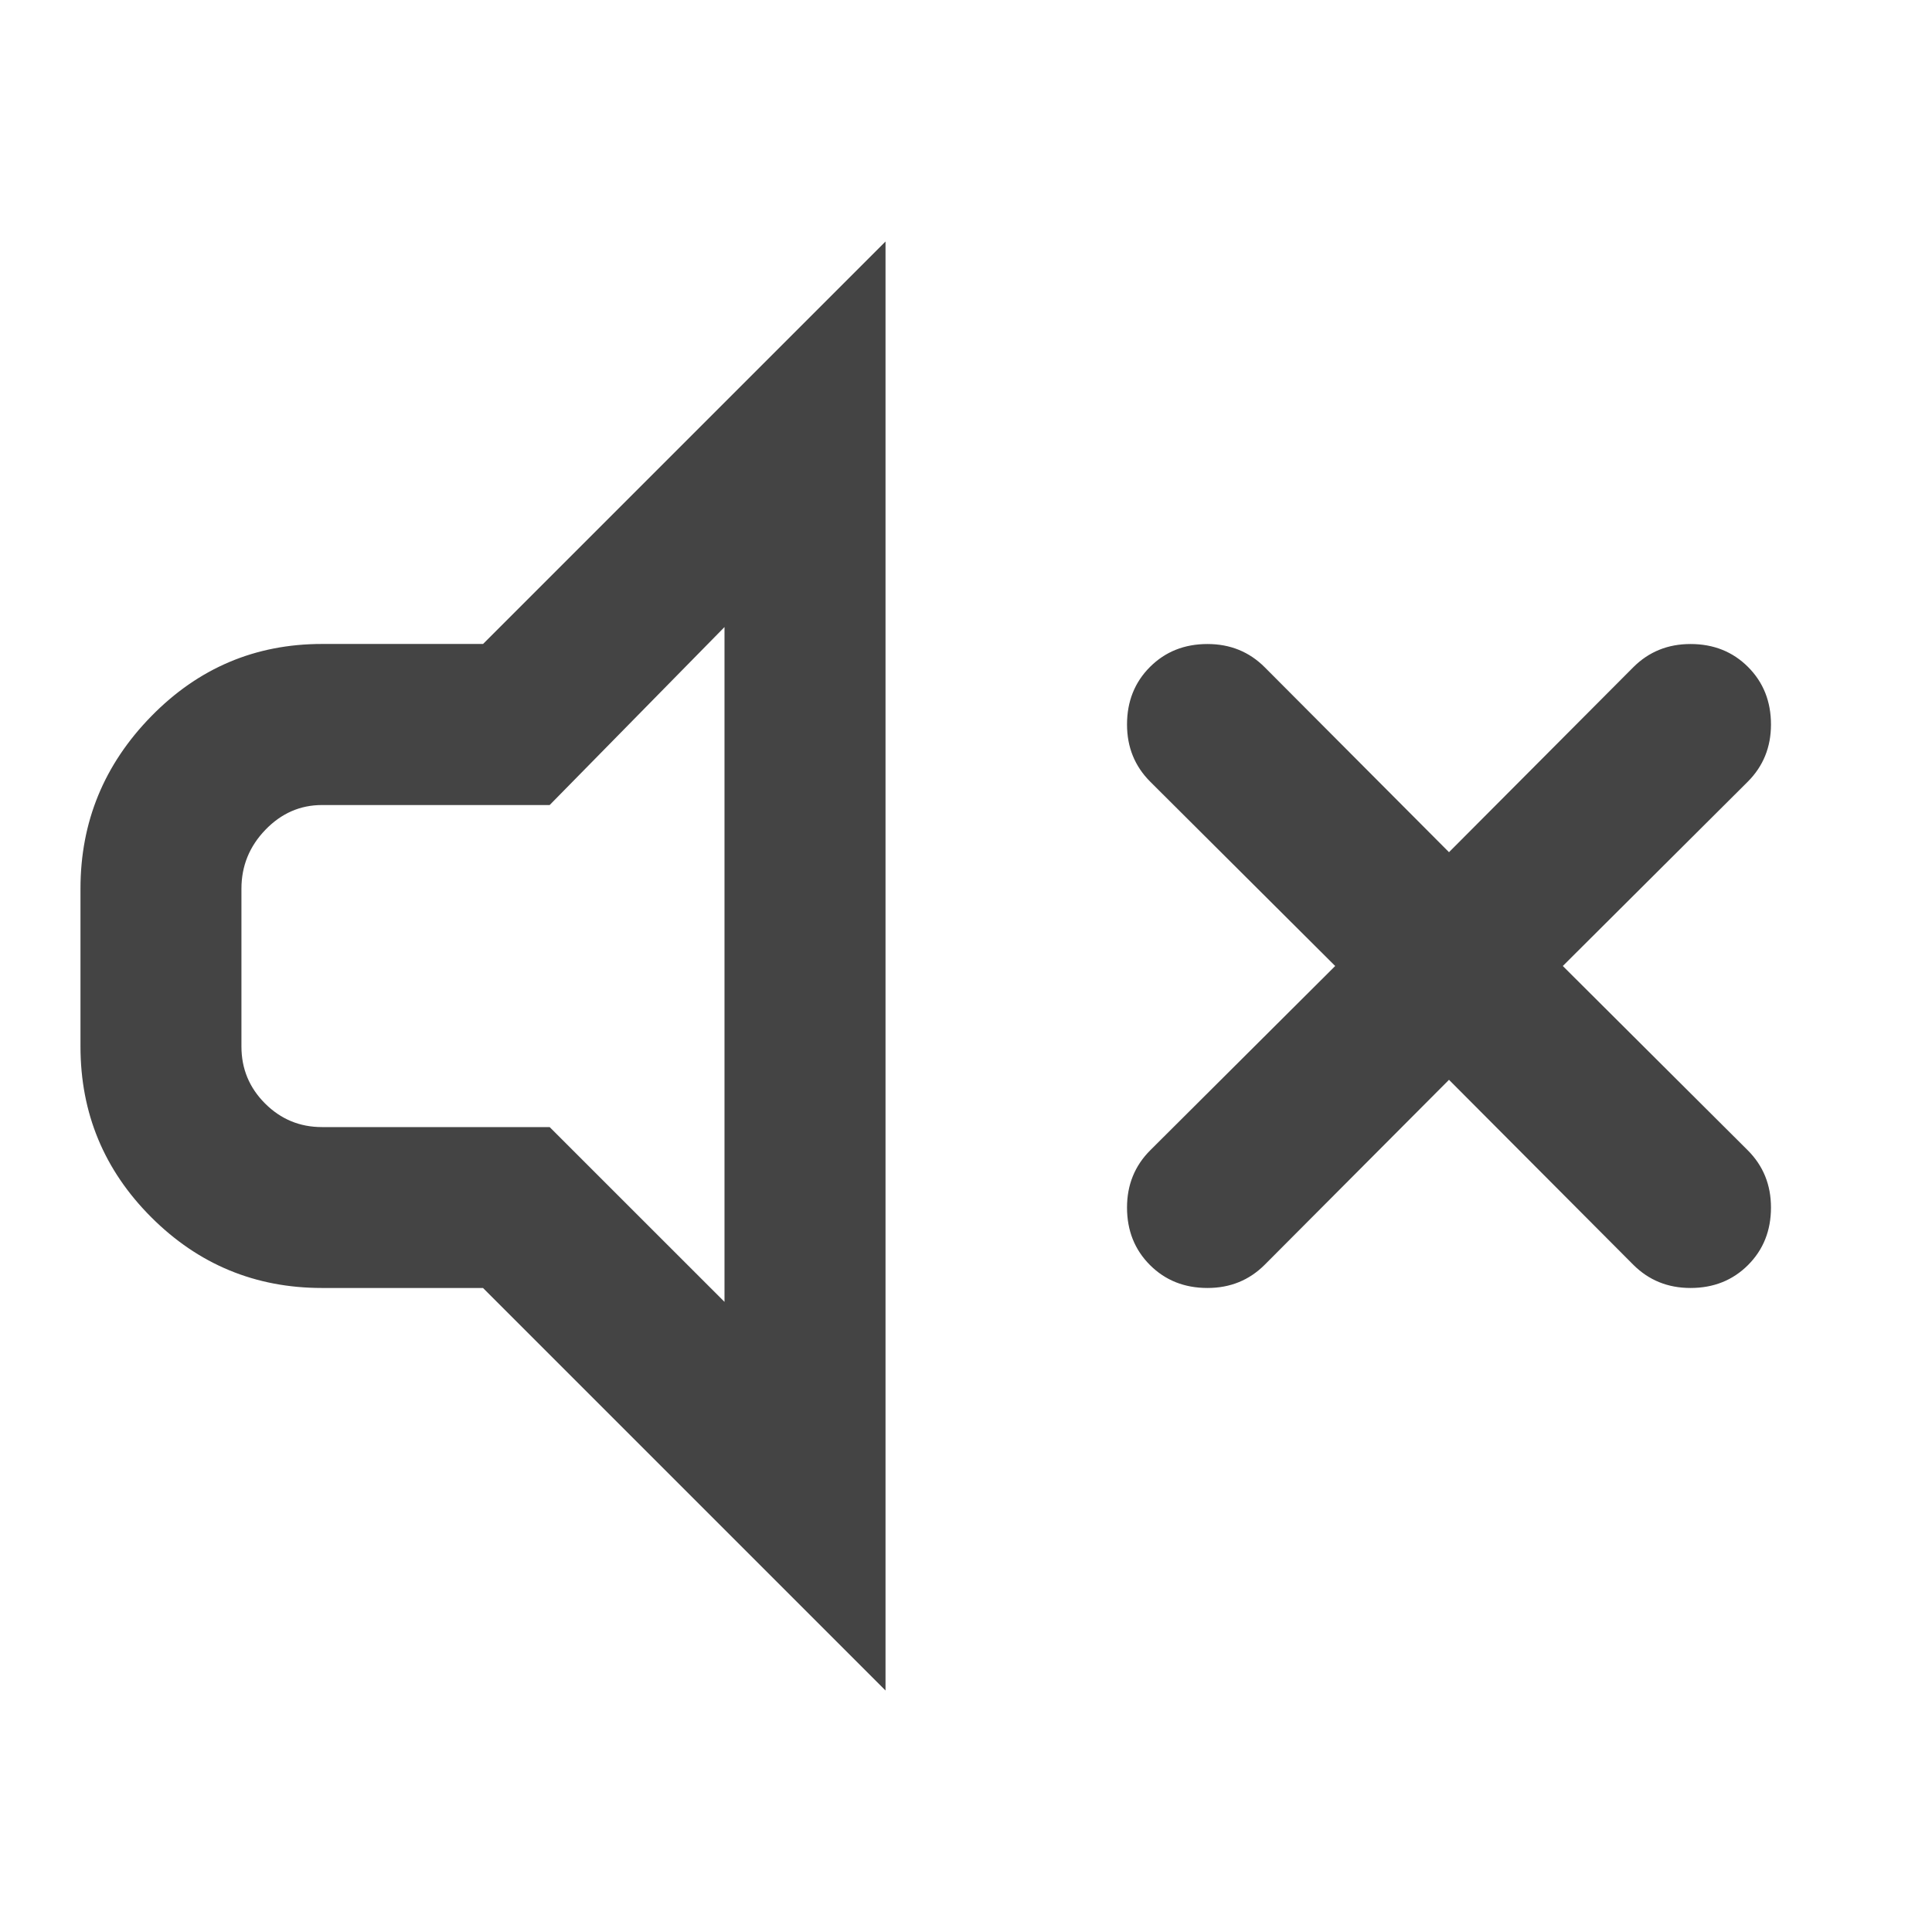 <?xml version="1.0" encoding="utf-8"?>
<!-- Generated by IcoMoon.io -->
<!DOCTYPE svg PUBLIC "-//W3C//DTD SVG 1.1//EN" "http://www.w3.org/Graphics/SVG/1.1/DTD/svg11.dtd">
<svg version="1.1" xmlns="http://www.w3.org/2000/svg" xmlns:xlink="http://www.w3.org/1999/xlink" width="32" height="32" viewBox="0 0 32 32">
<path d="M8 10.667l6.667-6.667v24l-6.667-6.667h-2.667q-1.656 0-2.828-1.172t-1.172-2.828v-2.615q0-1.656 1.172-2.854t2.828-1.198h2.667zM12 21.563v-11.177l-2.896 2.948h-3.771q-0.542 0-0.938 0.411t-0.396 0.974v2.615q0 0.552 0.391 0.943t0.943 0.391h3.771zM28 10.667q0.573 0 0.953 0.38t0.38 0.953q0 0.563-0.385 0.948l-3.063 3.052 3.063 3.052q0.385 0.385 0.385 0.948 0 0.573-0.38 0.953t-0.953 0.38q-0.563 0-0.948-0.385l-3.052-3.063-3.052 3.063q-0.385 0.385-0.948 0.385-0.573 0-0.953-0.38t-0.38-0.953q0-0.563 0.385-0.948l3.063-3.052-3.063-3.052q-0.385-0.385-0.385-0.948 0-0.573 0.38-0.953t0.953-0.38q0.563 0 0.948 0.385l3.052 3.063 3.052-3.063q0.385-0.385 0.948-0.385z" fill="#444444"></path>
</svg>
